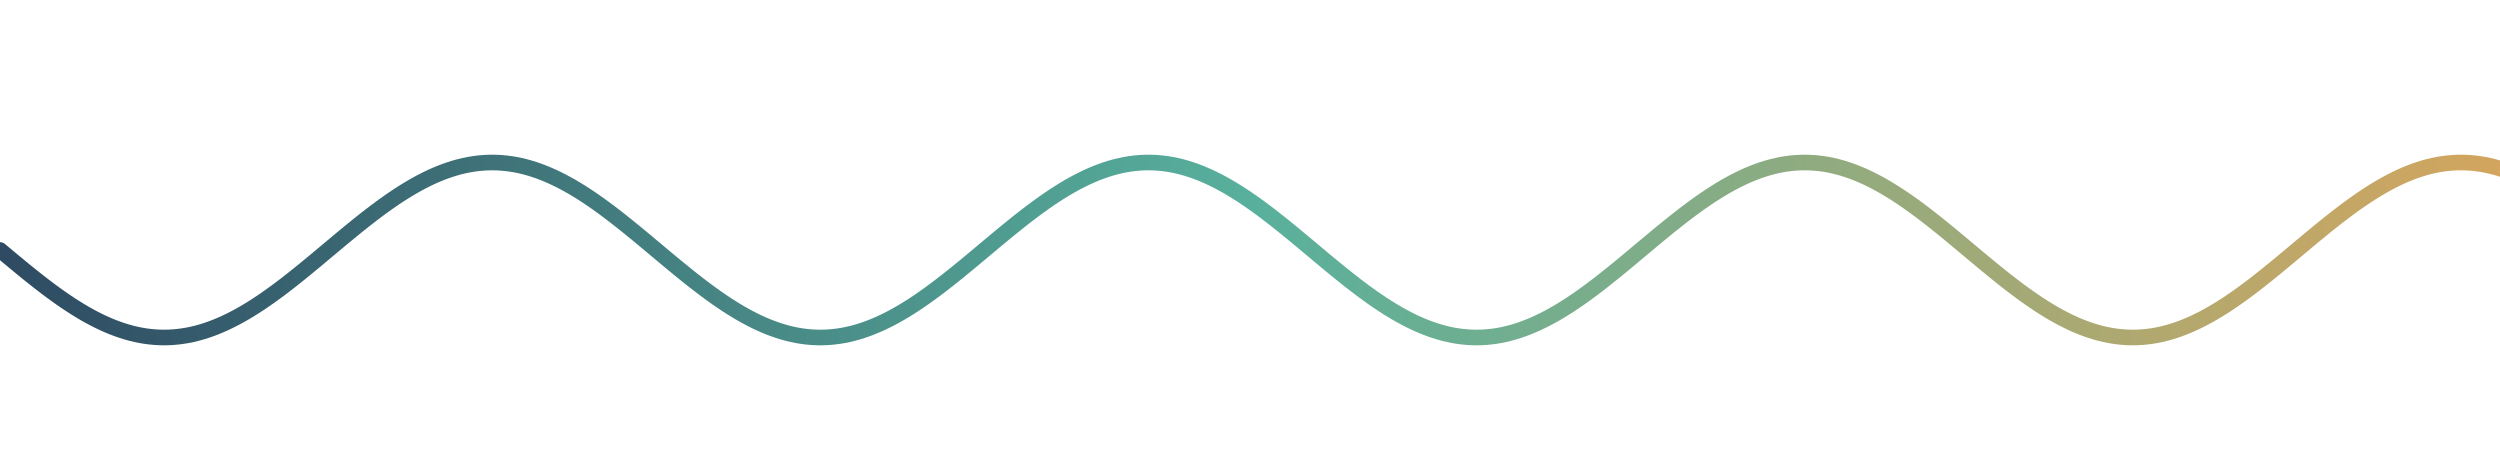 <svg xmlns="http://www.w3.org/2000/svg" viewBox="0 0 1600 300" width="1600" height="300">
  <defs>
    <linearGradient id="grad-wave" x1="0%" y1="0%" x2="100%" y2="0%">
      <stop offset="0%" stop-color="#2E4A62"/>
      <stop offset="50%" stop-color="#58B09C"/>
      <stop offset="100%" stop-color="#D4A55D"/>
    </linearGradient>
    <filter id="soft" x="-20%" y="-20%" width="140%" height="140%">
      <feGaussianBlur in="SourceGraphic" stdDeviation="0.4"/>
    </filter>
  </defs>
  <path d="M 0 160.00 L 3 162.51 L 6 165.02 L 9 167.52 L 12 170.00 L 15 172.46 L 18 174.90 L 21 177.30 L 24 179.68 L 27 182.01 L 30 184.30 L 33 186.54 L 36 188.72 L 39 190.85 L 42 192.92 L 45 194.92 L 48 196.84 L 51 198.70 L 54 200.48 L 57 202.17 L 60 203.78 L 63 205.30 L 66 206.74 L 69 208.07 L 72 209.31 L 75 210.45 L 78 211.49 L 81 212.43 L 84 213.26 L 87 213.98 L 90 214.60 L 93 215.10 L 96 215.49 L 99 215.77 L 102 215.94 L 105 216.00 L 108 215.94 L 111 215.77 L 114 215.49 L 117 215.10 L 120 214.60 L 123 213.98 L 126 213.26 L 129 212.43 L 132 211.49 L 135 210.45 L 138 209.31 L 141 208.07 L 144 206.74 L 147 205.30 L 150 203.78 L 153 202.17 L 156 200.48 L 159 198.70 L 162 196.84 L 165 194.92 L 168 192.92 L 171 190.85 L 174 188.72 L 177 186.54 L 180 184.30 L 183 182.01 L 186 179.68 L 189 177.30 L 192 174.90 L 195 172.46 L 198 170.00 L 201 167.52 L 204 165.02 L 207 162.51 L 210 160.00 L 213 157.49 L 216 154.98 L 219 152.48 L 222 150.00 L 225 147.54 L 228 145.10 L 231 142.70 L 234 140.32 L 237 137.99 L 240 135.70 L 243 133.46 L 246 131.28 L 249 129.15 L 252 127.08 L 255 125.08 L 258 123.16 L 261 121.30 L 264 119.52 L 267 117.83 L 270 116.22 L 273 114.70 L 276 113.26 L 279 111.93 L 282 110.69 L 285 109.55 L 288 108.51 L 291 107.57 L 294 106.74 L 297 106.02 L 300 105.40 L 303 104.90 L 306 104.51 L 309 104.23 L 312 104.06 L 315 104.00 L 318 104.06 L 321 104.23 L 324 104.51 L 327 104.90 L 330 105.40 L 333 106.02 L 336 106.74 L 339 107.57 L 342 108.51 L 345 109.55 L 348 110.69 L 351 111.93 L 354 113.26 L 357 114.70 L 360 116.22 L 363 117.83 L 366 119.52 L 369 121.30 L 372 123.16 L 375 125.08 L 378 127.08 L 381 129.15 L 384 131.28 L 387 133.46 L 390 135.70 L 393 137.99 L 396 140.32 L 399 142.70 L 402 145.10 L 405 147.54 L 408 150.00 L 411 152.48 L 414 154.98 L 417 157.49 L 420 160.00 L 423 162.51 L 426 165.02 L 429 167.52 L 432 170.00 L 435 172.46 L 438 174.90 L 441 177.30 L 444 179.68 L 447 182.01 L 450 184.30 L 453 186.54 L 456 188.72 L 459 190.85 L 462 192.92 L 465 194.92 L 468 196.84 L 471 198.70 L 474 200.48 L 477 202.17 L 480 203.78 L 483 205.30 L 486 206.74 L 489 208.07 L 492 209.31 L 495 210.45 L 498 211.49 L 501 212.43 L 504 213.26 L 507 213.98 L 510 214.60 L 513 215.10 L 516 215.49 L 519 215.77 L 522 215.94 L 525 216.00 L 528 215.94 L 531 215.77 L 534 215.49 L 537 215.10 L 540 214.60 L 543 213.98 L 546 213.26 L 549 212.43 L 552 211.49 L 555 210.45 L 558 209.31 L 561 208.07 L 564 206.74 L 567 205.30 L 570 203.78 L 573 202.17 L 576 200.48 L 579 198.70 L 582 196.84 L 585 194.92 L 588 192.92 L 591 190.85 L 594 188.72 L 597 186.54 L 600 184.30 L 603 182.01 L 606 179.68 L 609 177.30 L 612 174.90 L 615 172.46 L 618 170.00 L 621 167.52 L 624 165.02 L 627 162.51 L 630 160.00 L 633 157.49 L 636 154.98 L 639 152.48 L 642 150.00 L 645 147.54 L 648 145.10 L 651 142.70 L 654 140.32 L 657 137.99 L 660 135.70 L 663 133.46 L 666 131.28 L 669 129.15 L 672 127.08 L 675 125.08 L 678 123.16 L 681 121.30 L 684 119.52 L 687 117.83 L 690 116.22 L 693 114.70 L 696 113.26 L 699 111.93 L 702 110.69 L 705 109.55 L 708 108.51 L 711 107.57 L 714 106.74 L 717 106.02 L 720 105.40 L 723 104.90 L 726 104.51 L 729 104.23 L 732 104.06 L 735 104.00 L 738 104.06 L 741 104.23 L 744 104.51 L 747 104.90 L 750 105.40 L 753 106.02 L 756 106.74 L 759 107.57 L 762 108.51 L 765 109.55 L 768 110.69 L 771 111.93 L 774 113.26 L 777 114.70 L 780 116.22 L 783 117.83 L 786 119.52 L 789 121.30 L 792 123.16 L 795 125.08 L 798 127.08 L 801 129.15 L 804 131.28 L 807 133.46 L 810 135.70 L 813 137.99 L 816 140.32 L 819 142.70 L 822 145.10 L 825 147.54 L 828 150.00 L 831 152.48 L 834 154.98 L 837 157.49 L 840 160.00 L 843 162.51 L 846 165.02 L 849 167.52 L 852 170.00 L 855 172.46 L 858 174.90 L 861 177.30 L 864 179.68 L 867 182.01 L 870 184.30 L 873 186.54 L 876 188.72 L 879 190.85 L 882 192.92 L 885 194.92 L 888 196.84 L 891 198.70 L 894 200.48 L 897 202.17 L 900 203.78 L 903 205.30 L 906 206.74 L 909 208.07 L 912 209.31 L 915 210.45 L 918 211.49 L 921 212.43 L 924 213.26 L 927 213.98 L 930 214.60 L 933 215.10 L 936 215.49 L 939 215.77 L 942 215.94 L 945 216.00 L 948 215.94 L 951 215.77 L 954 215.49 L 957 215.10 L 960 214.60 L 963 213.98 L 966 213.26 L 969 212.43 L 972 211.49 L 975 210.45 L 978 209.31 L 981 208.07 L 984 206.74 L 987 205.30 L 990 203.78 L 993 202.17 L 996 200.48 L 999 198.70 L 1002 196.84 L 1005 194.92 L 1008 192.92 L 1011 190.85 L 1014 188.72 L 1017 186.54 L 1020 184.30 L 1023 182.01 L 1026 179.68 L 1029 177.30 L 1032 174.90 L 1035 172.46 L 1038 170.00 L 1041 167.52 L 1044 165.02 L 1047 162.51 L 1050 160.00 L 1053 157.49 L 1056 154.98 L 1059 152.48 L 1062 150.00 L 1065 147.54 L 1068 145.10 L 1071 142.70 L 1074 140.32 L 1077 137.99 L 1080 135.70 L 1083 133.46 L 1086 131.28 L 1089 129.15 L 1092 127.08 L 1095 125.08 L 1098 123.16 L 1101 121.30 L 1104 119.52 L 1107 117.83 L 1110 116.22 L 1113 114.70 L 1116 113.26 L 1119 111.93 L 1122 110.69 L 1125 109.55 L 1128 108.51 L 1131 107.57 L 1134 106.74 L 1137 106.02 L 1140 105.40 L 1143 104.90 L 1146 104.51 L 1149 104.23 L 1152 104.06 L 1155 104.00 L 1158 104.06 L 1161 104.23 L 1164 104.51 L 1167 104.90 L 1170 105.40 L 1173 106.02 L 1176 106.74 L 1179 107.57 L 1182 108.51 L 1185 109.55 L 1188 110.69 L 1191 111.93 L 1194 113.26 L 1197 114.70 L 1200 116.22 L 1203 117.83 L 1206 119.52 L 1209 121.30 L 1212 123.16 L 1215 125.08 L 1218 127.08 L 1221 129.15 L 1224 131.28 L 1227 133.46 L 1230 135.70 L 1233 137.99 L 1236 140.32 L 1239 142.70 L 1242 145.10 L 1245 147.54 L 1248 150.00 L 1251 152.48 L 1254 154.98 L 1257 157.49 L 1260 160.00 L 1263 162.51 L 1266 165.02 L 1269 167.52 L 1272 170.00 L 1275 172.46 L 1278 174.90 L 1281 177.30 L 1284 179.68 L 1287 182.01 L 1290 184.30 L 1293 186.54 L 1296 188.72 L 1299 190.85 L 1302 192.92 L 1305 194.92 L 1308 196.84 L 1311 198.70 L 1314 200.48 L 1317 202.17 L 1320 203.78 L 1323 205.30 L 1326 206.74 L 1329 208.07 L 1332 209.31 L 1335 210.45 L 1338 211.49 L 1341 212.43 L 1344 213.26 L 1347 213.98 L 1350 214.60 L 1353 215.10 L 1356 215.49 L 1359 215.77 L 1362 215.94 L 1365 216.00 L 1368 215.94 L 1371 215.77 L 1374 215.49 L 1377 215.10 L 1380 214.60 L 1383 213.98 L 1386 213.26 L 1389 212.43 L 1392 211.49 L 1395 210.45 L 1398 209.31 L 1401 208.07 L 1404 206.74 L 1407 205.30 L 1410 203.78 L 1413 202.17 L 1416 200.48 L 1419 198.70 L 1422 196.84 L 1425 194.92 L 1428 192.92 L 1431 190.85 L 1434 188.72 L 1437 186.54 L 1440 184.30 L 1443 182.01 L 1446 179.68 L 1449 177.30 L 1452 174.90 L 1455 172.46 L 1458 170.00 L 1461 167.52 L 1464 165.02 L 1467 162.51 L 1470 160.00 L 1473 157.49 L 1476 154.98 L 1479 152.48 L 1482 150.00 L 1485 147.54 L 1488 145.10 L 1491 142.70 L 1494 140.32 L 1497 137.99 L 1500 135.70 L 1503 133.46 L 1506 131.28 L 1509 129.15 L 1512 127.08 L 1515 125.08 L 1518 123.16 L 1521 121.30 L 1524 119.52 L 1527 117.83 L 1530 116.22 L 1533 114.70 L 1536 113.26 L 1539 111.93 L 1542 110.69 L 1545 109.55 L 1548 108.51 L 1551 107.57 L 1554 106.74 L 1557 106.02 L 1560 105.40 L 1563 104.90 L 1566 104.51 L 1569 104.23 L 1572 104.06 L 1575 104.00 L 1578 104.06 L 1581 104.23 L 1584 104.51 L 1587 104.90 L 1590 105.40 L 1593 106.02 L 1596 106.74 L 1599 107.57 L 1602 108.51" fill="none" stroke="url(#grad-wave)" stroke-width="10" stroke-linecap="round" filter="url(#soft)"/>
</svg>